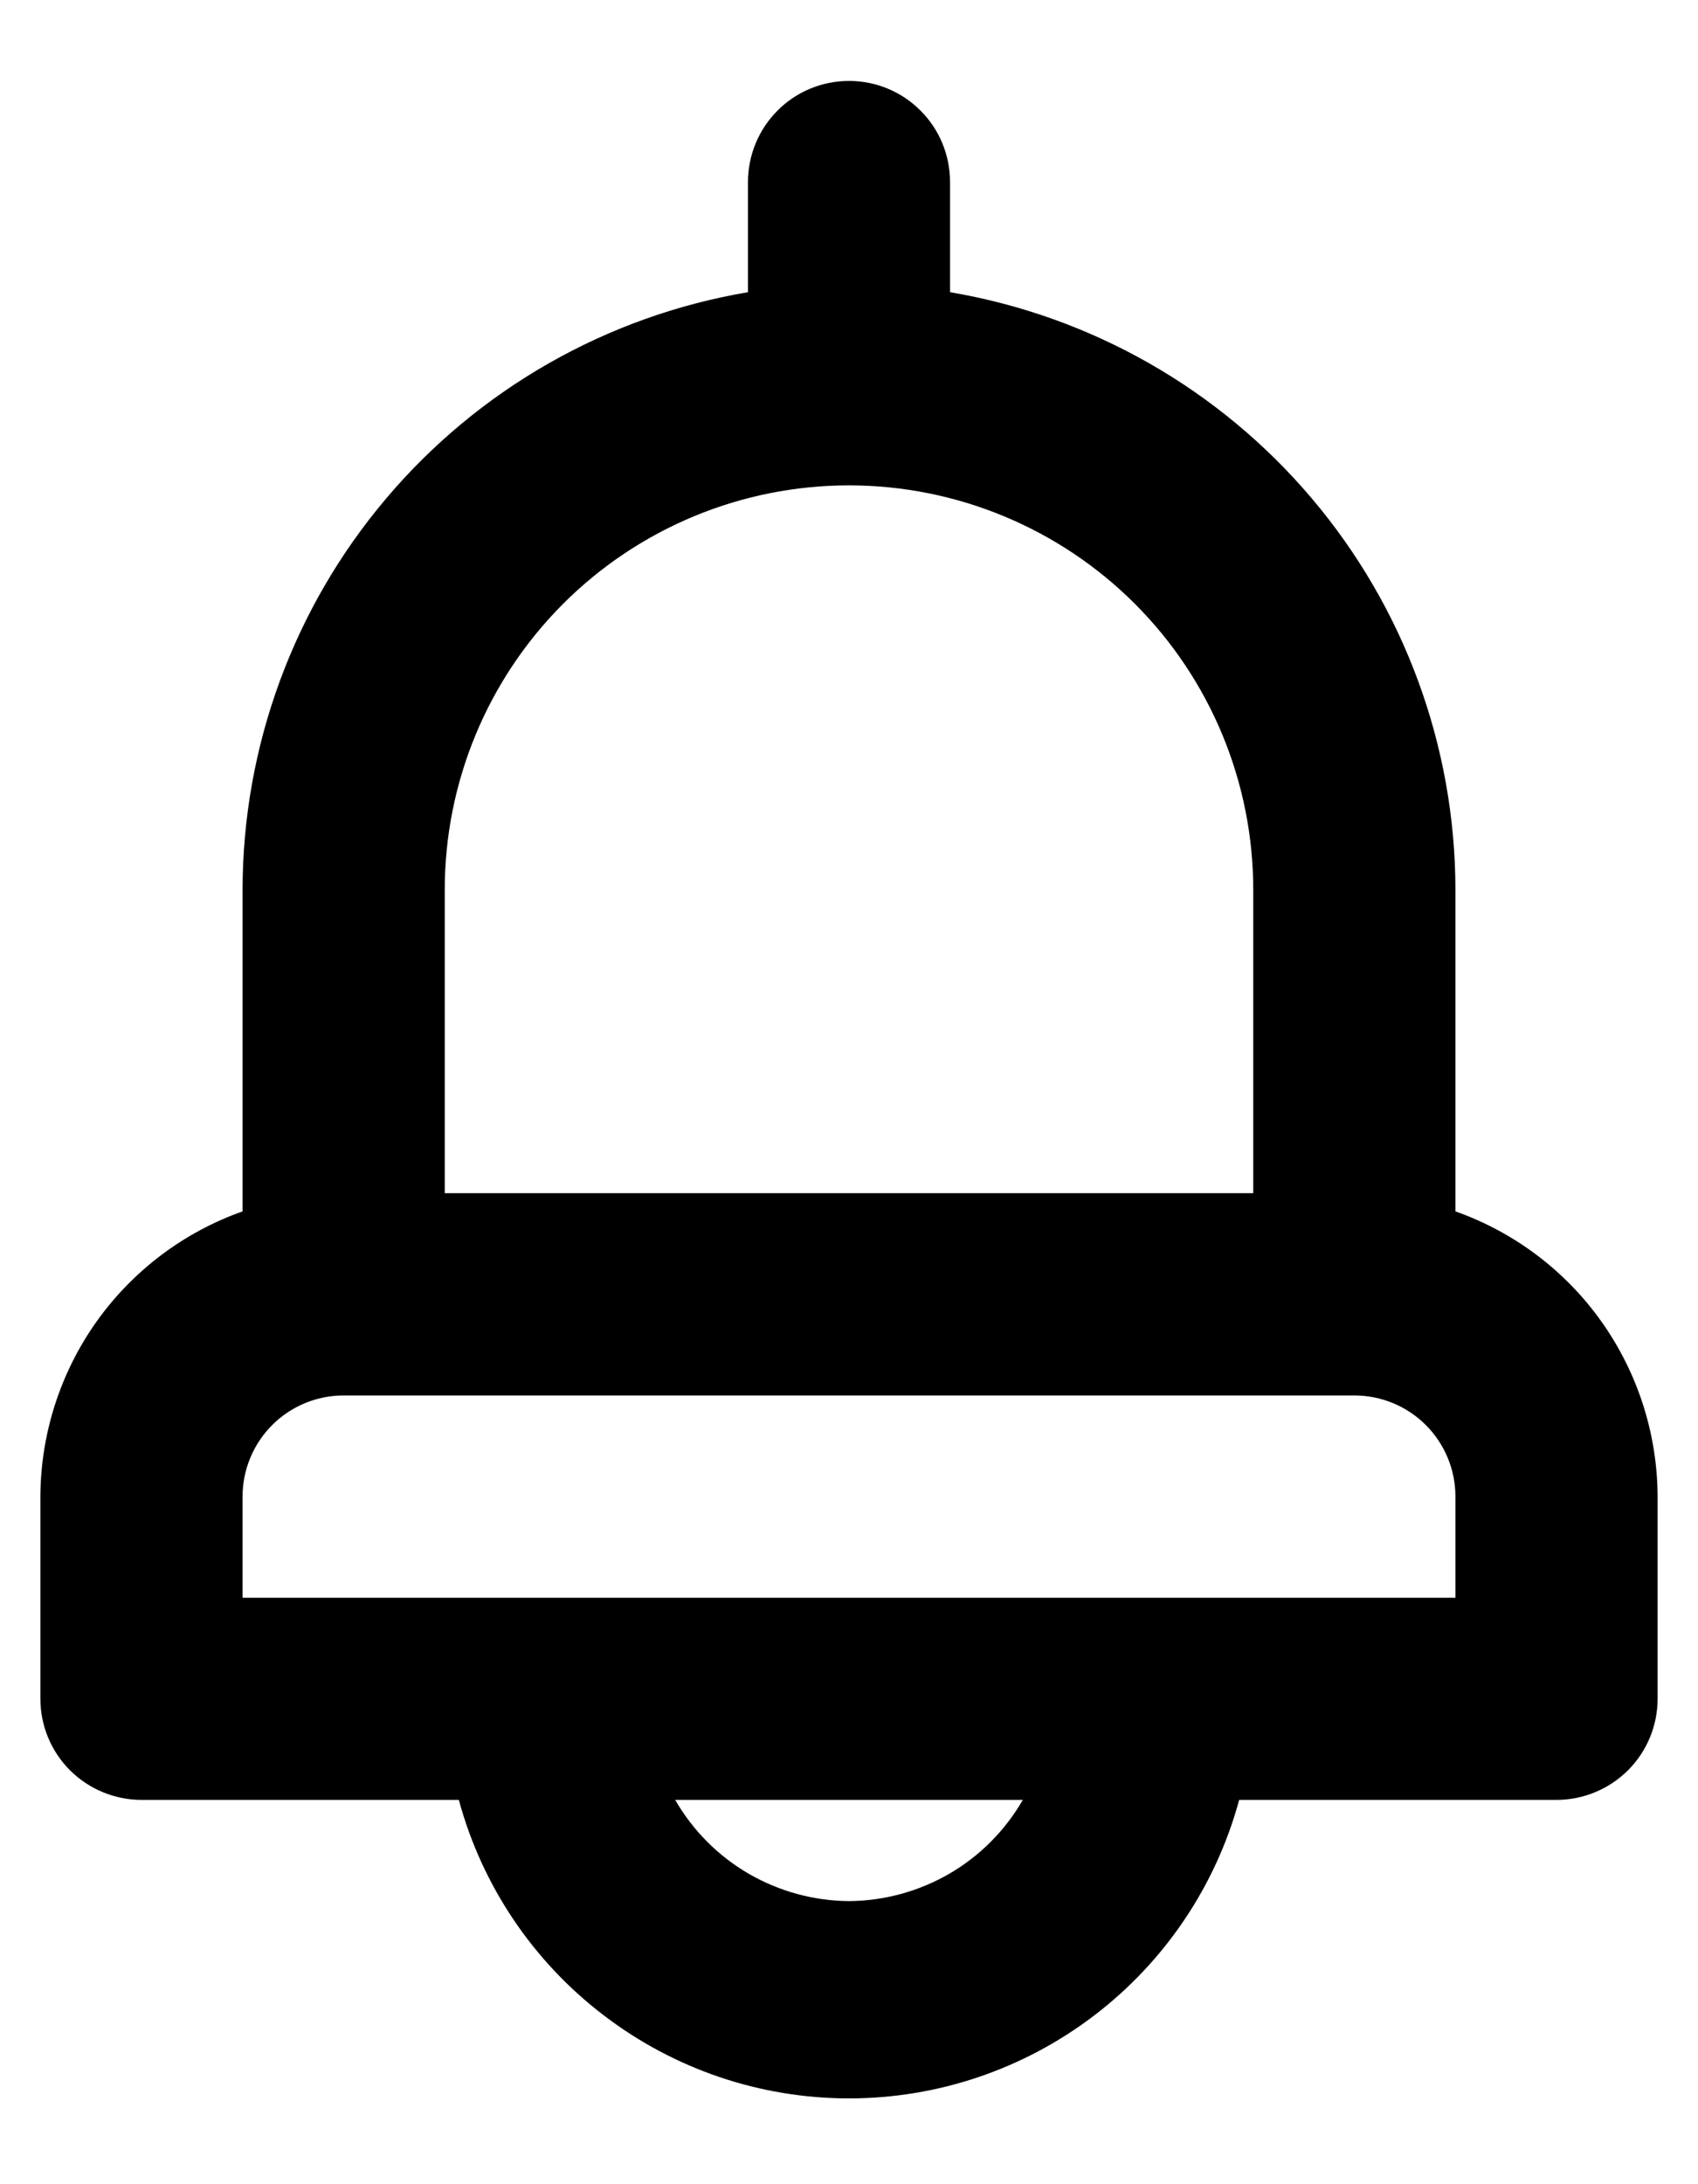 <svg width="100%" height="100%" viewBox="0 0 14 18" fill="none" xmlns="http://www.w3.org/2000/svg">
<path d="M12 9.983V7.333C11.999 6.153 11.58 5.01 10.817 4.109C10.055 3.208 8.998 2.605 7.833 2.408V1.5C7.833 1.279 7.746 1.067 7.589 0.911C7.433 0.754 7.221 0.667 7 0.667C6.779 0.667 6.567 0.754 6.411 0.911C6.255 1.067 6.167 1.279 6.167 1.5V2.408C5.002 2.605 3.945 3.208 3.183 4.109C2.42 5.01 2.001 6.153 2 7.333V9.983C1.514 10.155 1.093 10.473 0.794 10.894C0.496 11.315 0.335 11.818 0.333 12.333V14C0.333 14.221 0.421 14.433 0.577 14.589C0.734 14.745 0.946 14.833 1.167 14.833H3.783C3.975 15.54 4.394 16.163 4.976 16.607C5.557 17.052 6.268 17.293 7 17.293C7.732 17.293 8.443 17.052 9.025 16.607C9.606 16.163 10.025 15.54 10.217 14.833H12.833C13.054 14.833 13.266 14.745 13.423 14.589C13.579 14.433 13.667 14.221 13.667 14V12.333C13.665 11.818 13.504 11.315 13.206 10.894C12.908 10.473 12.486 10.155 12 9.983ZM3.667 7.333C3.667 6.449 4.018 5.601 4.643 4.976C5.268 4.351 6.116 4 7 4C7.884 4 8.732 4.351 9.357 4.976C9.982 5.601 10.333 6.449 10.333 7.333V9.833H3.667V7.333ZM7 15.667C6.709 15.665 6.424 15.587 6.172 15.441C5.921 15.295 5.712 15.085 5.567 14.833H8.433C8.288 15.085 8.079 15.295 7.828 15.441C7.576 15.587 7.291 15.665 7 15.667ZM12 13.167H2V12.333C2 12.112 2.088 11.9 2.244 11.744C2.4 11.588 2.612 11.5 2.833 11.5H11.167C11.388 11.5 11.6 11.588 11.756 11.744C11.912 11.9 12 12.112 12 12.333V13.167Z" fill="currentColor"/>
</svg>
